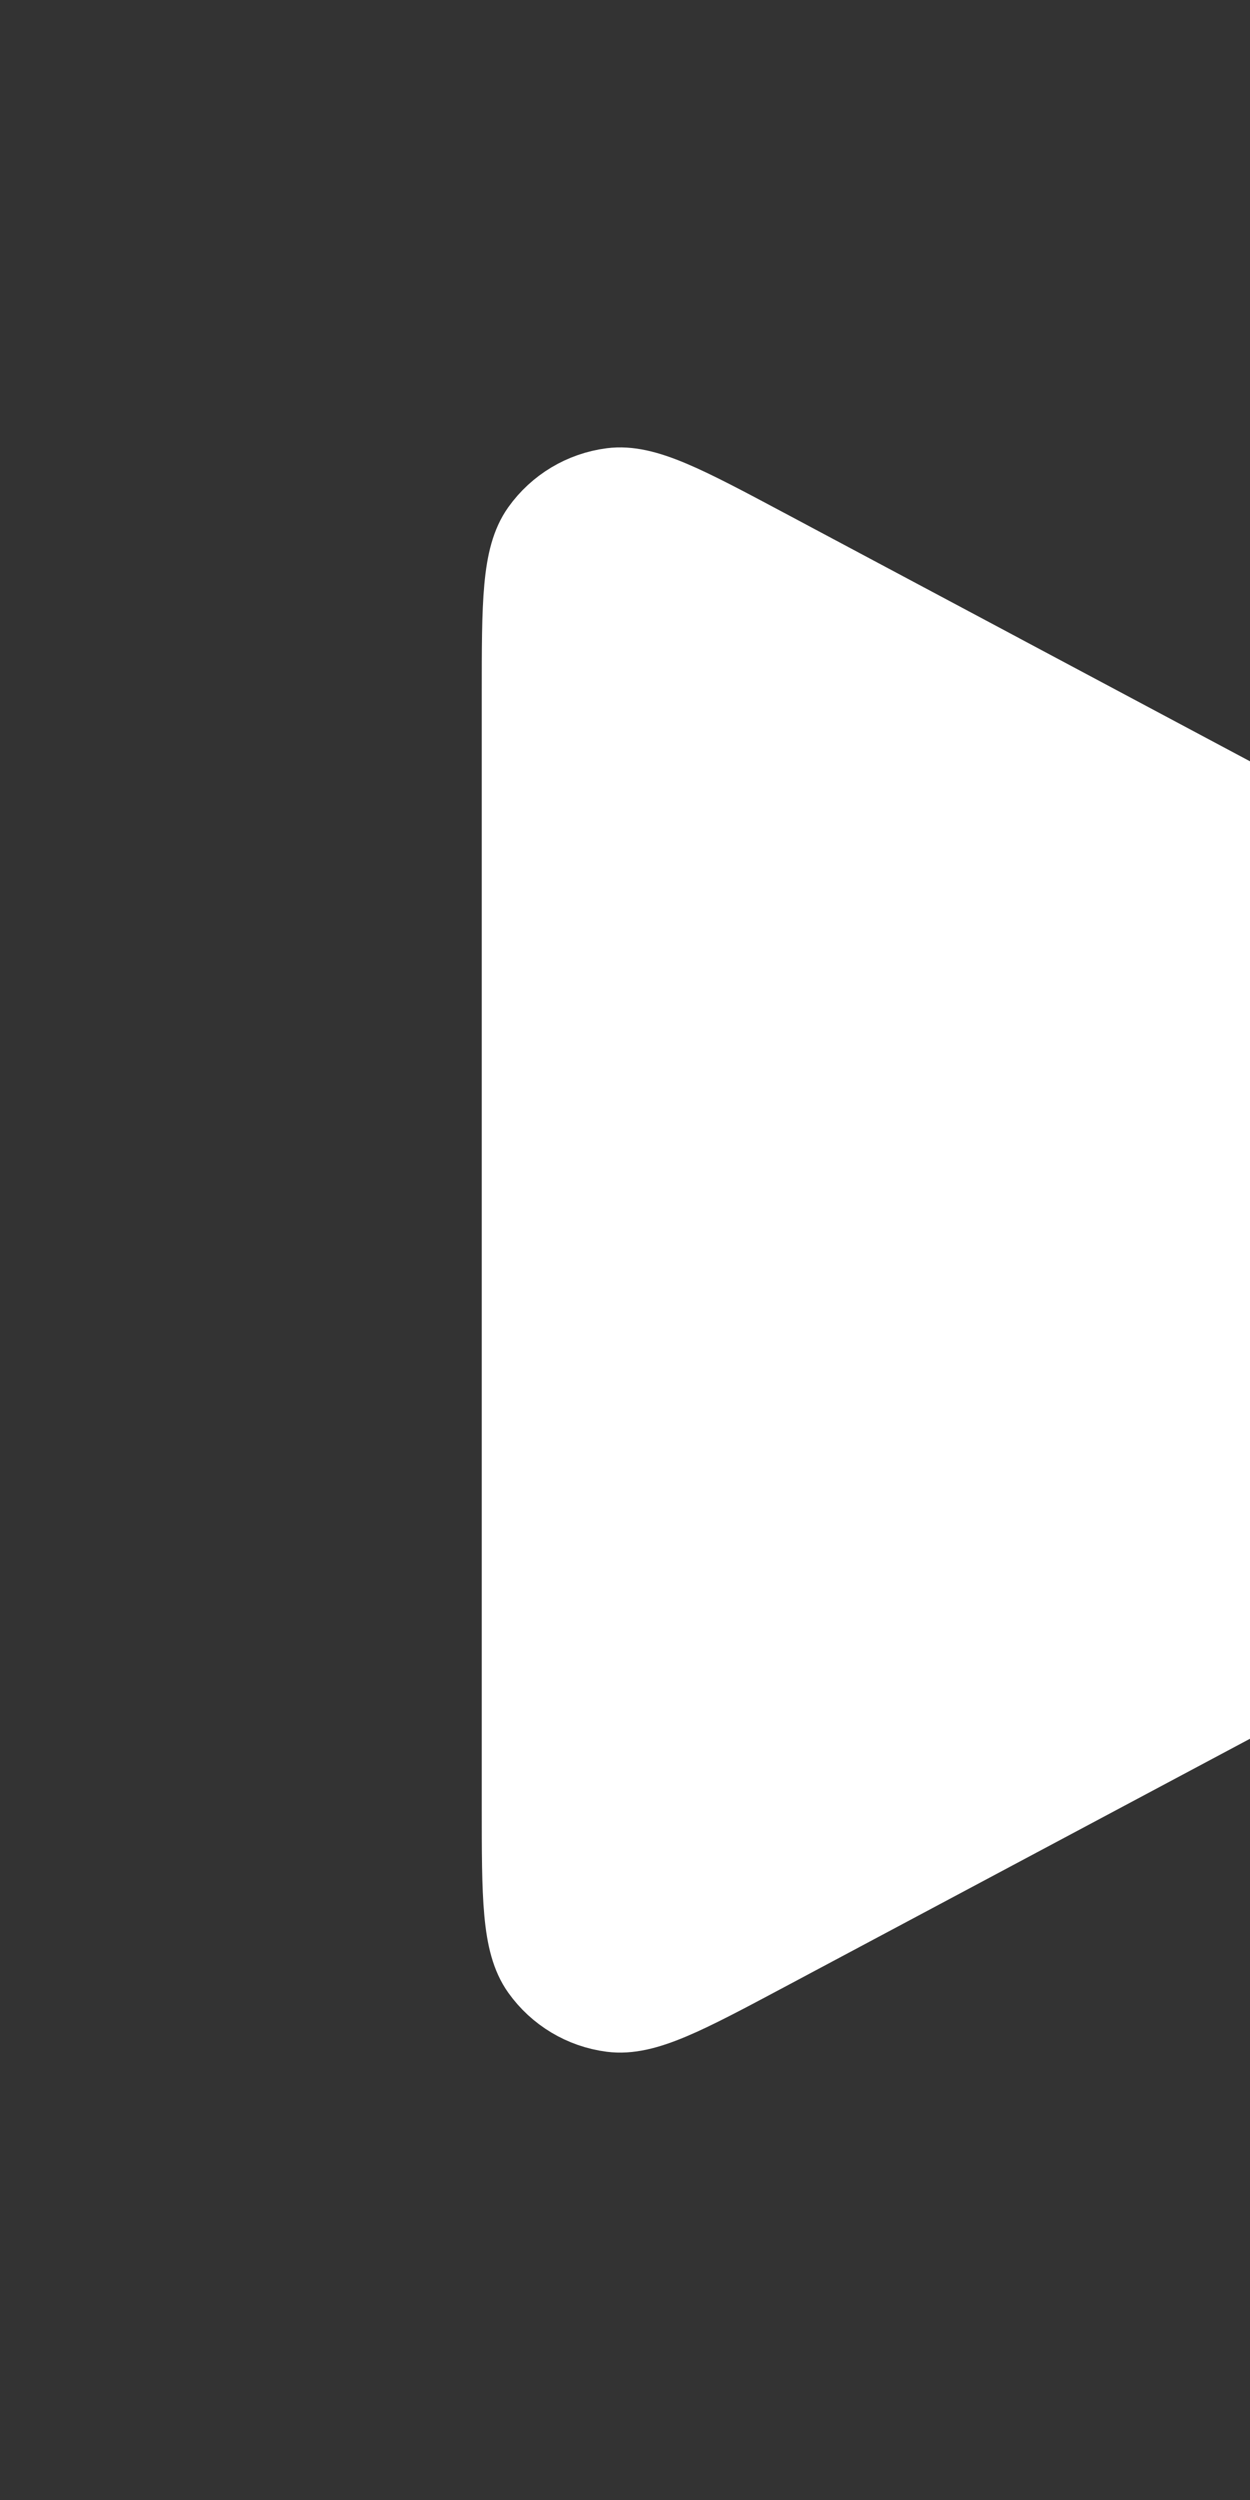 <svg width="32" height="64" viewBox="0 0 32 64" fill="none" xmlns="http://www.w3.org/2000/svg">
<rect x="0" y="0" width="32" height="64" fill="#333333" stroke="none"/>
<g id="Media / Play">
<path id="Vector" d="M13.333 17.779V46.223C13.333 48.569 13.333 49.74 13.827 50.434C14.258 51.04 14.922 51.438 15.659 51.533C16.503 51.642 17.537 51.092 19.607 49.988L46.273 35.766C48.565 34.543 49.711 33.931 50.087 33.117C50.414 32.408 50.414 31.59 50.087 30.881C49.712 30.068 48.569 29.458 46.283 28.239L46.273 28.235L19.607 14.013C17.539 12.91 16.503 12.358 15.659 12.467C14.922 12.562 14.258 12.959 13.827 13.565C13.333 14.259 13.333 15.433 13.333 17.779Z" fill="white" stroke="white" stroke-width="2" stroke-linecap="round" stroke-linejoin="round"/>
</g>
</svg>
